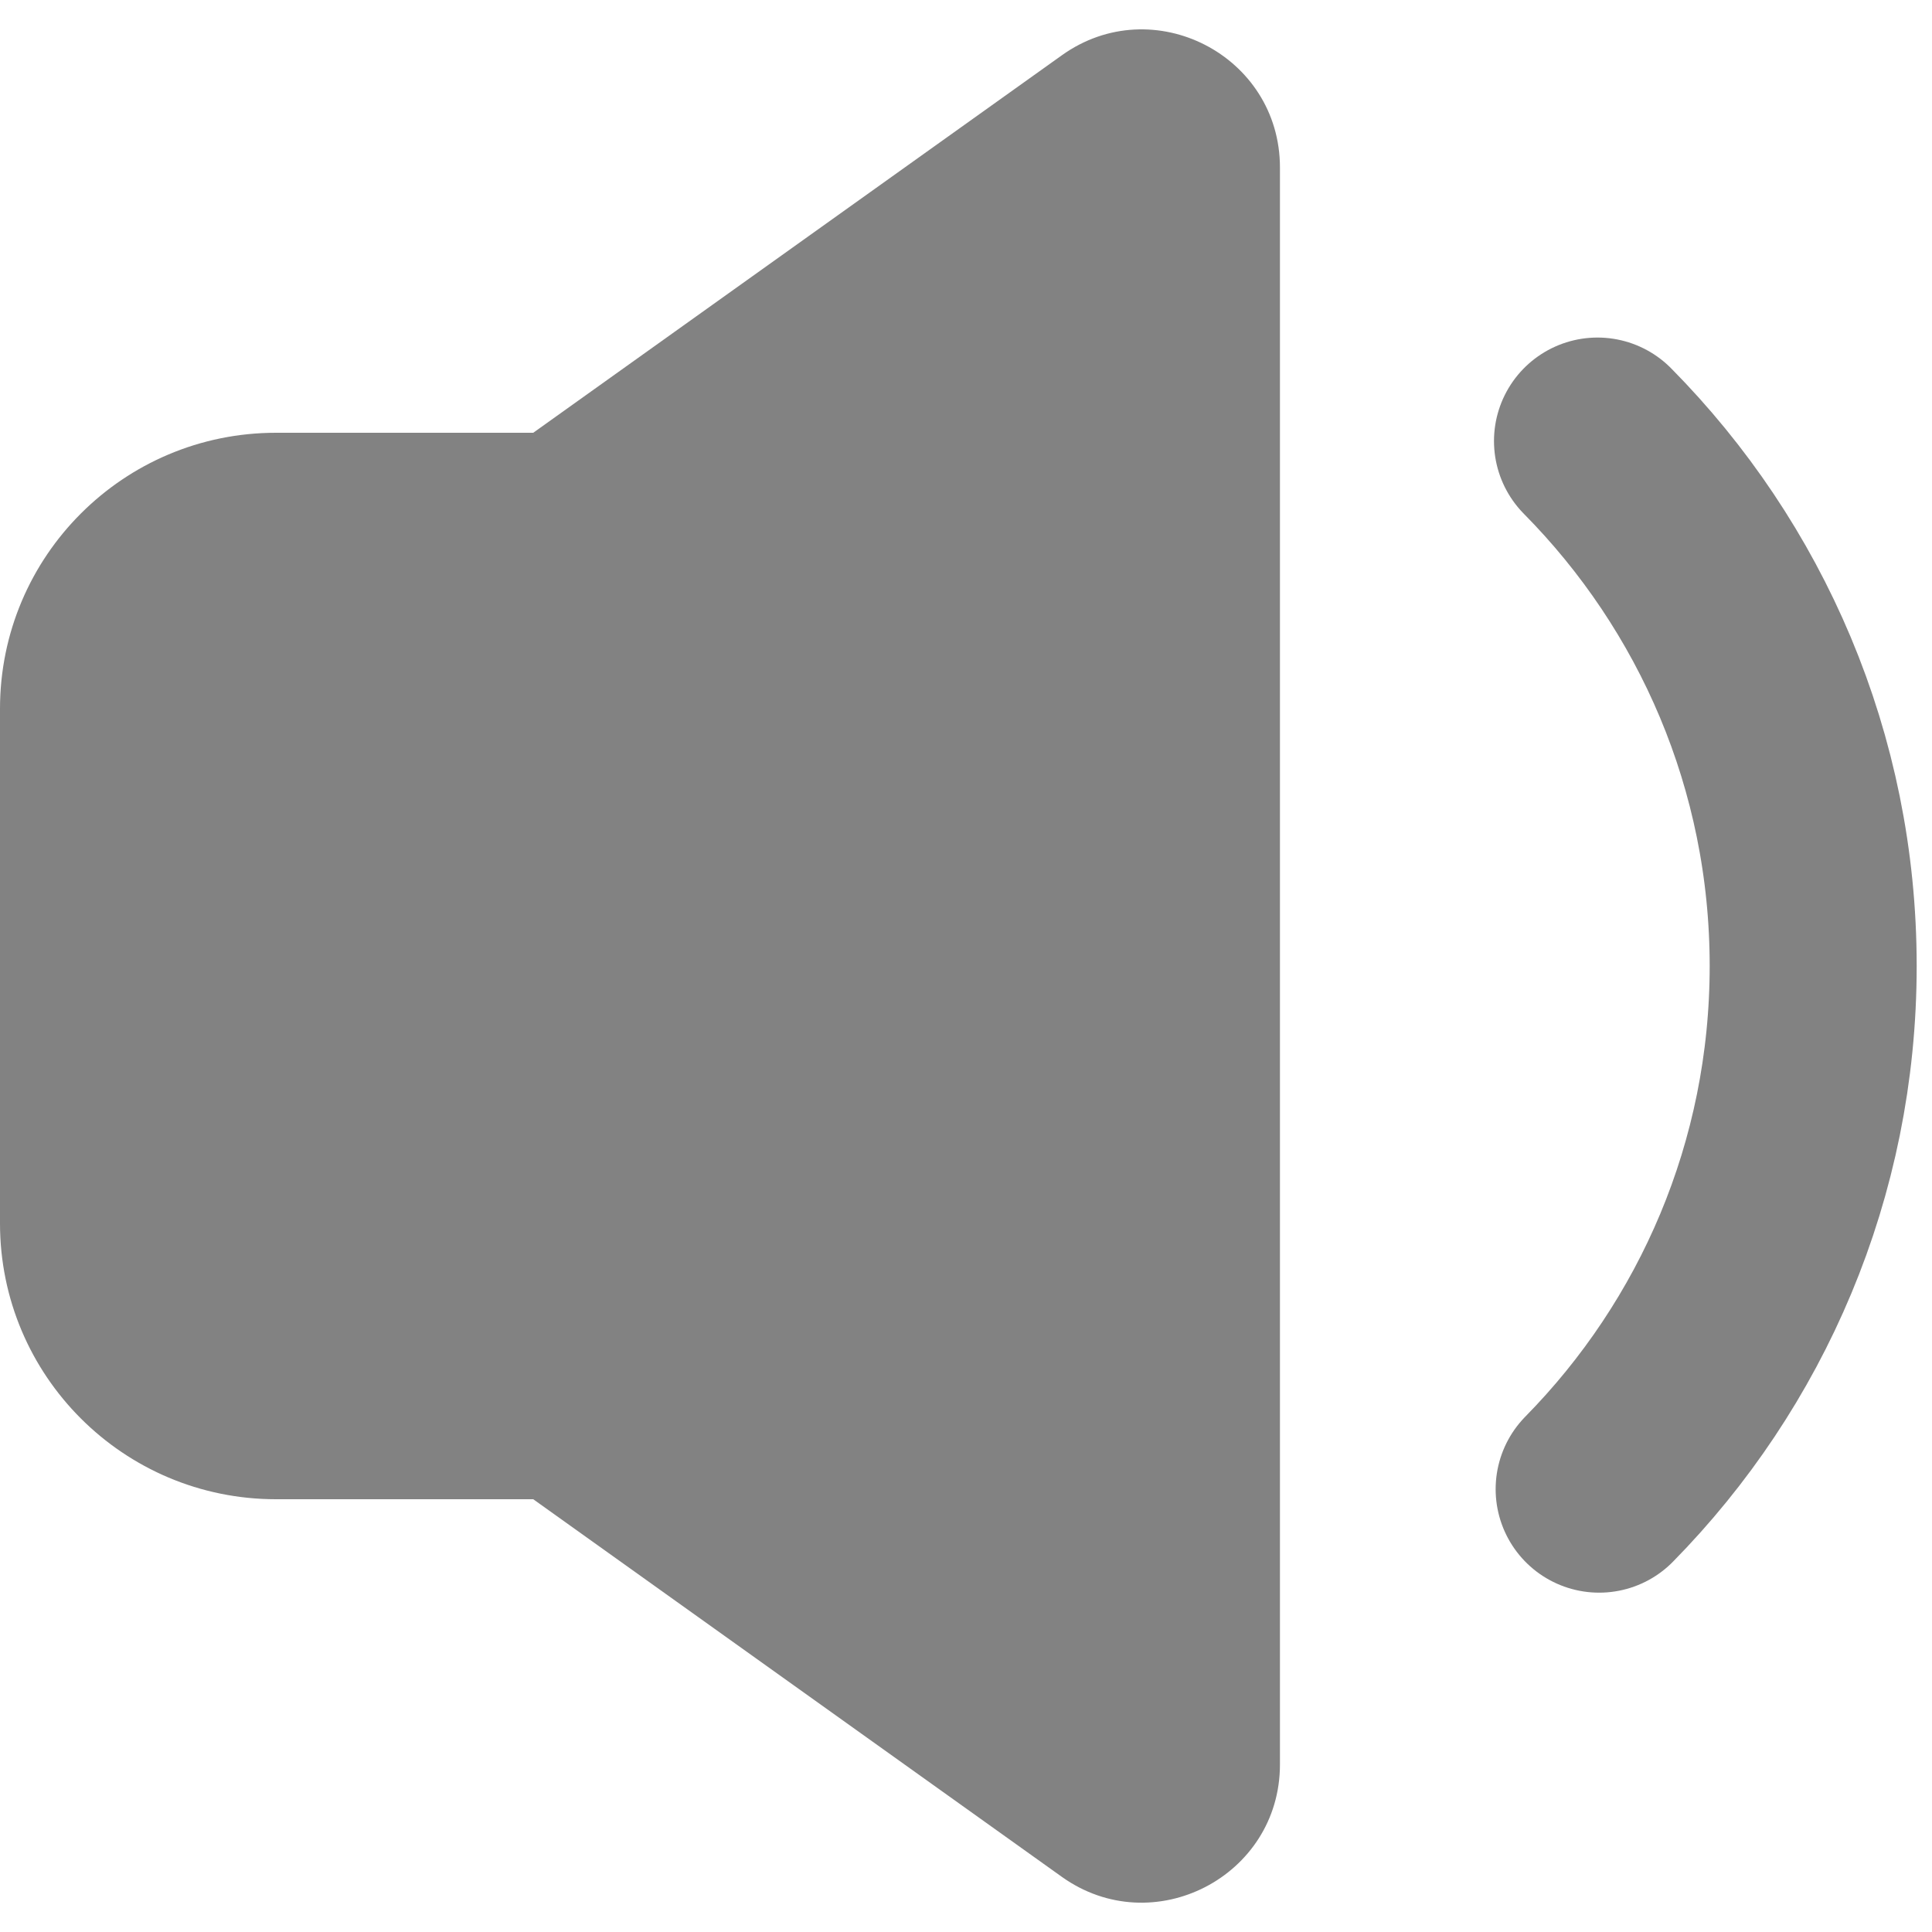 <svg width="14" height="14" viewBox="0 0 14 14" fill="none" xmlns="http://www.w3.org/2000/svg">
<g id="Group Copy">
<path id="Path" d="M7.694 0.401C8.355 -0.072 9.275 0.401 9.275 1.214V12.786C9.275 13.599 8.355 14.072 7.694 13.6L3.864 10.864H2C0.895 10.864 0 9.969 0 8.865V5.136C0 4.031 0.895 3.136 2 3.136H3.864L7.694 0.401Z" fill="#828282"/>
<path id="Path_2" d="M11.588 10.791C12.548 9.815 13.139 8.477 13.139 7C13.139 5.517 12.543 4.174 11.576 3.196" stroke="#828282" stroke-width="1.5" stroke-linecap="round" stroke-linejoin="round"/>
</g>
</svg>

